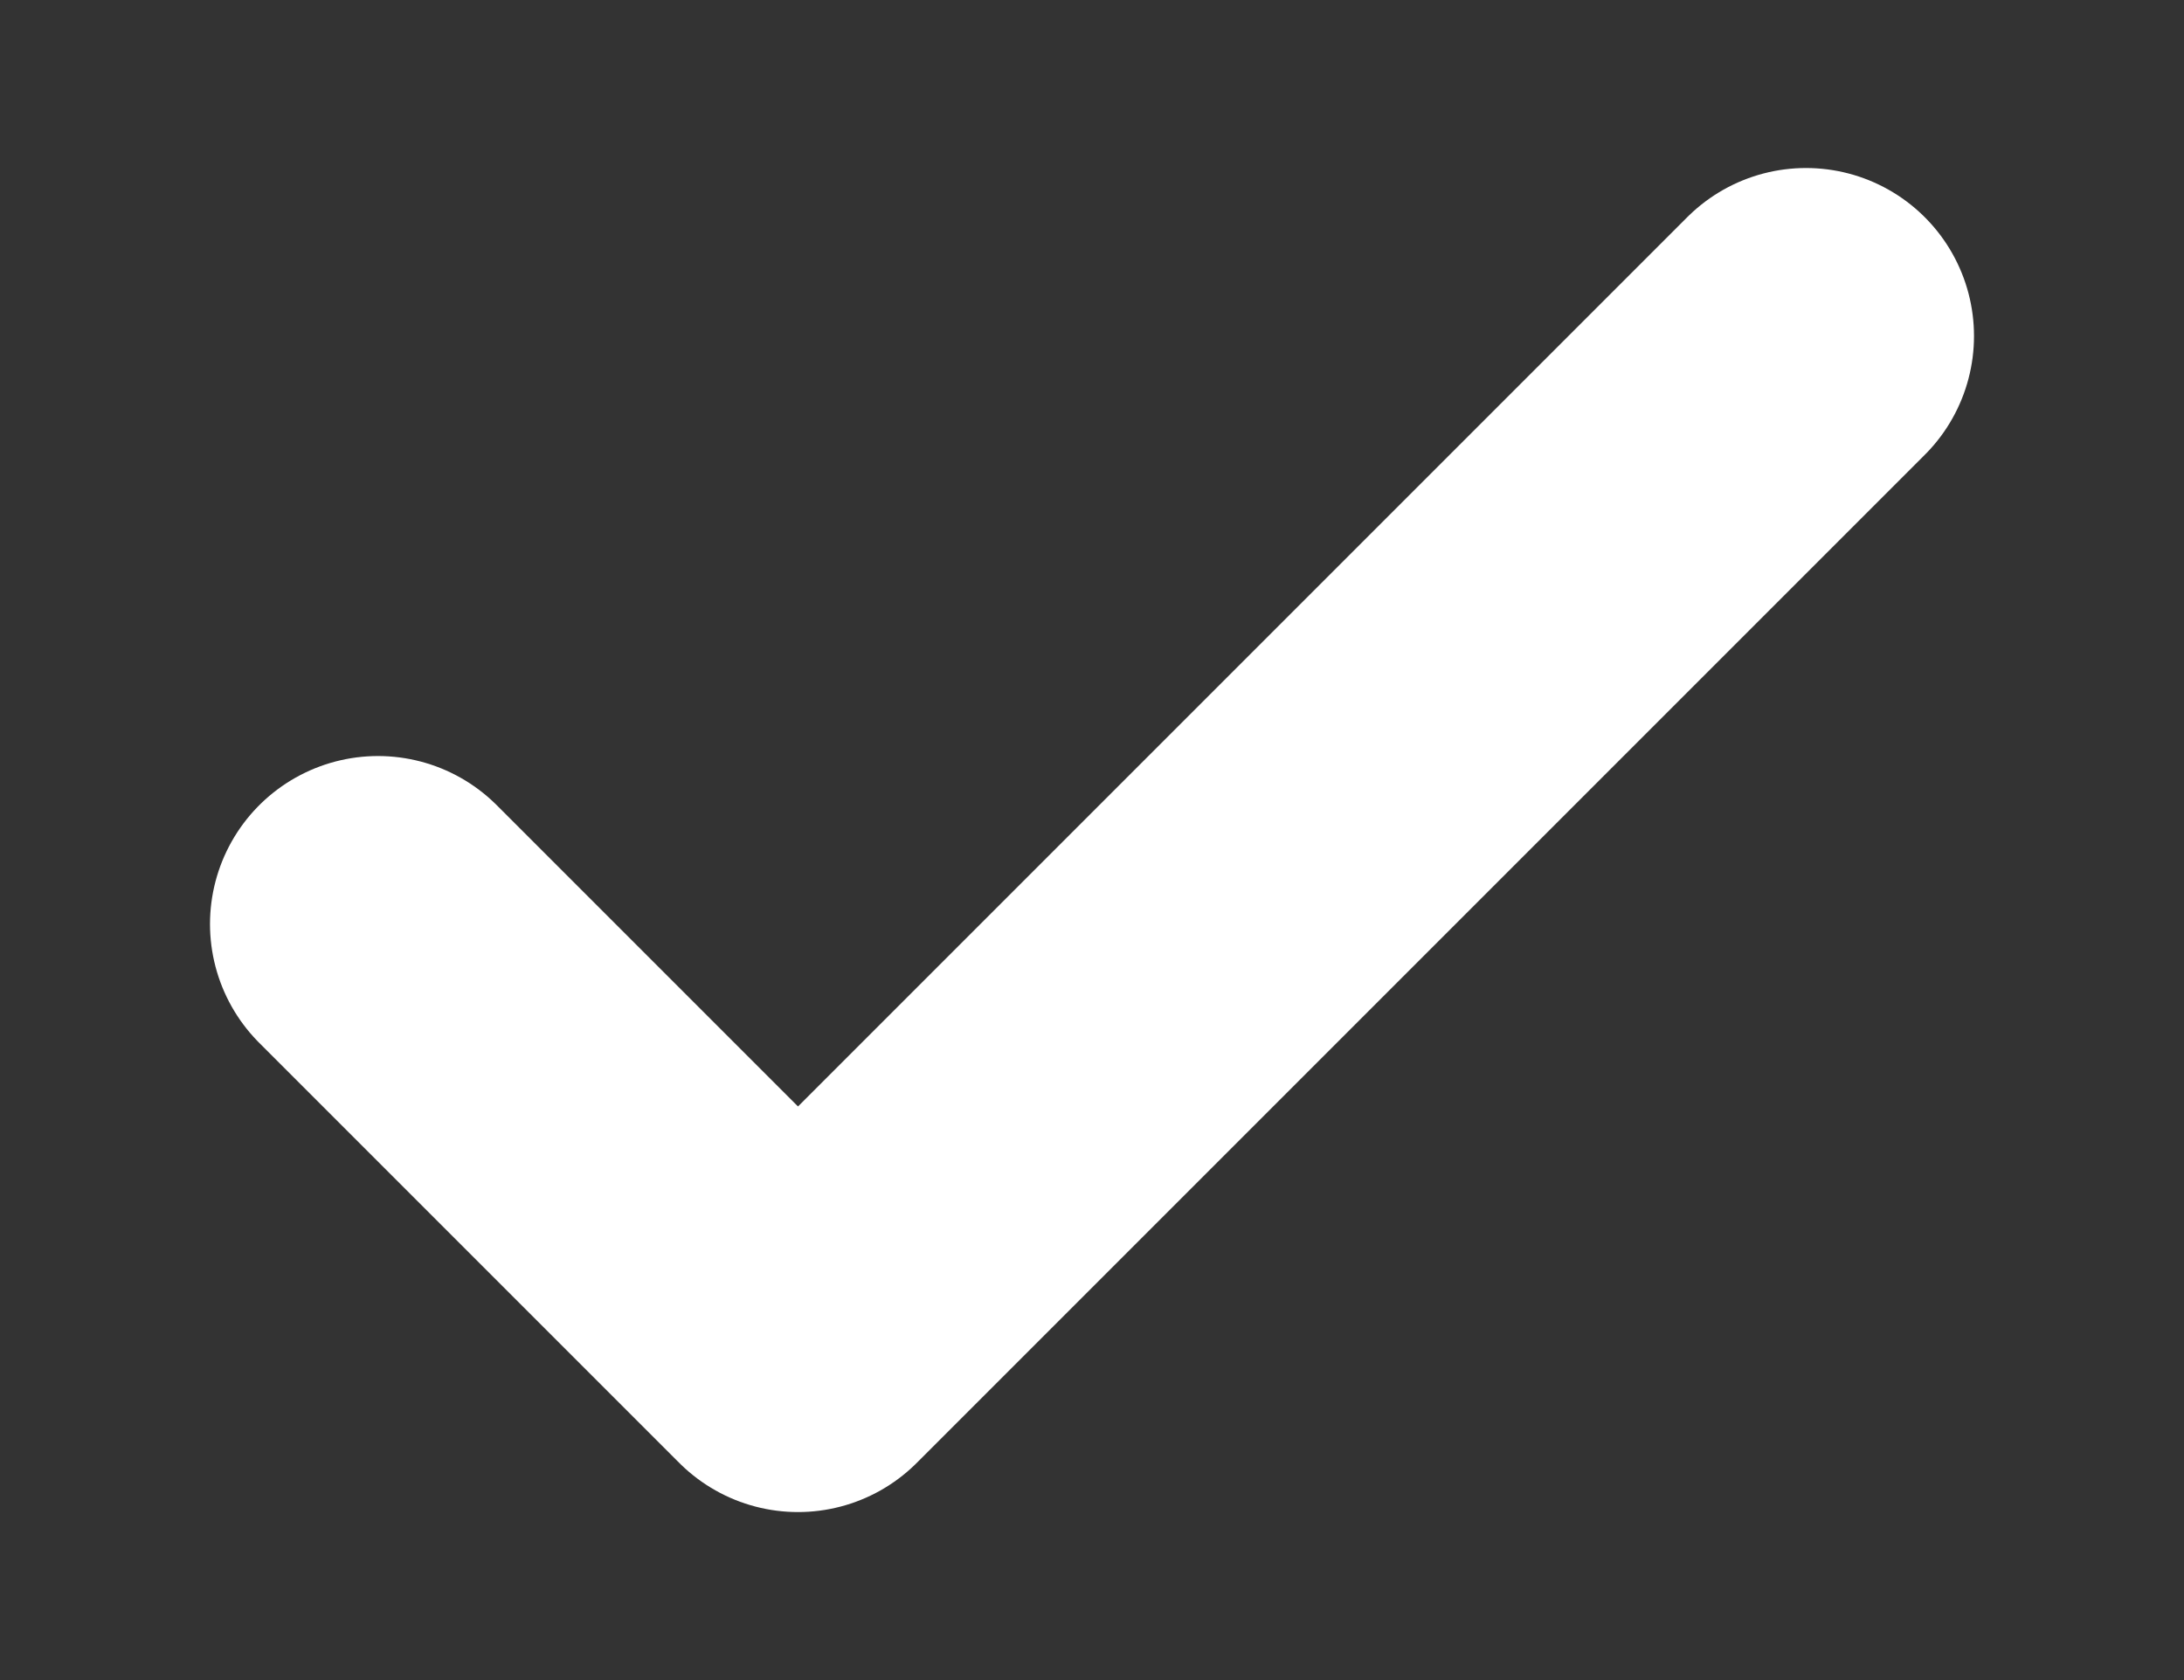 <svg width="26px" height="20px" viewBox="0 0 13 10" version="1.1" xmlns="http://www.w3.org/2000/svg" xmlns:xlink="http://www.w3.org/1999/xlink">
    <rect x="0" y="0" width="13" height="10" fill="#333333" stroke="none"/>
    <path d="M2.25,5.5 L4.75,8 L10.75,2" fill="none" stroke="#FFFFFF" stroke-width="2" stroke-linecap="round" stroke-linejoin="round"></path>
</svg>